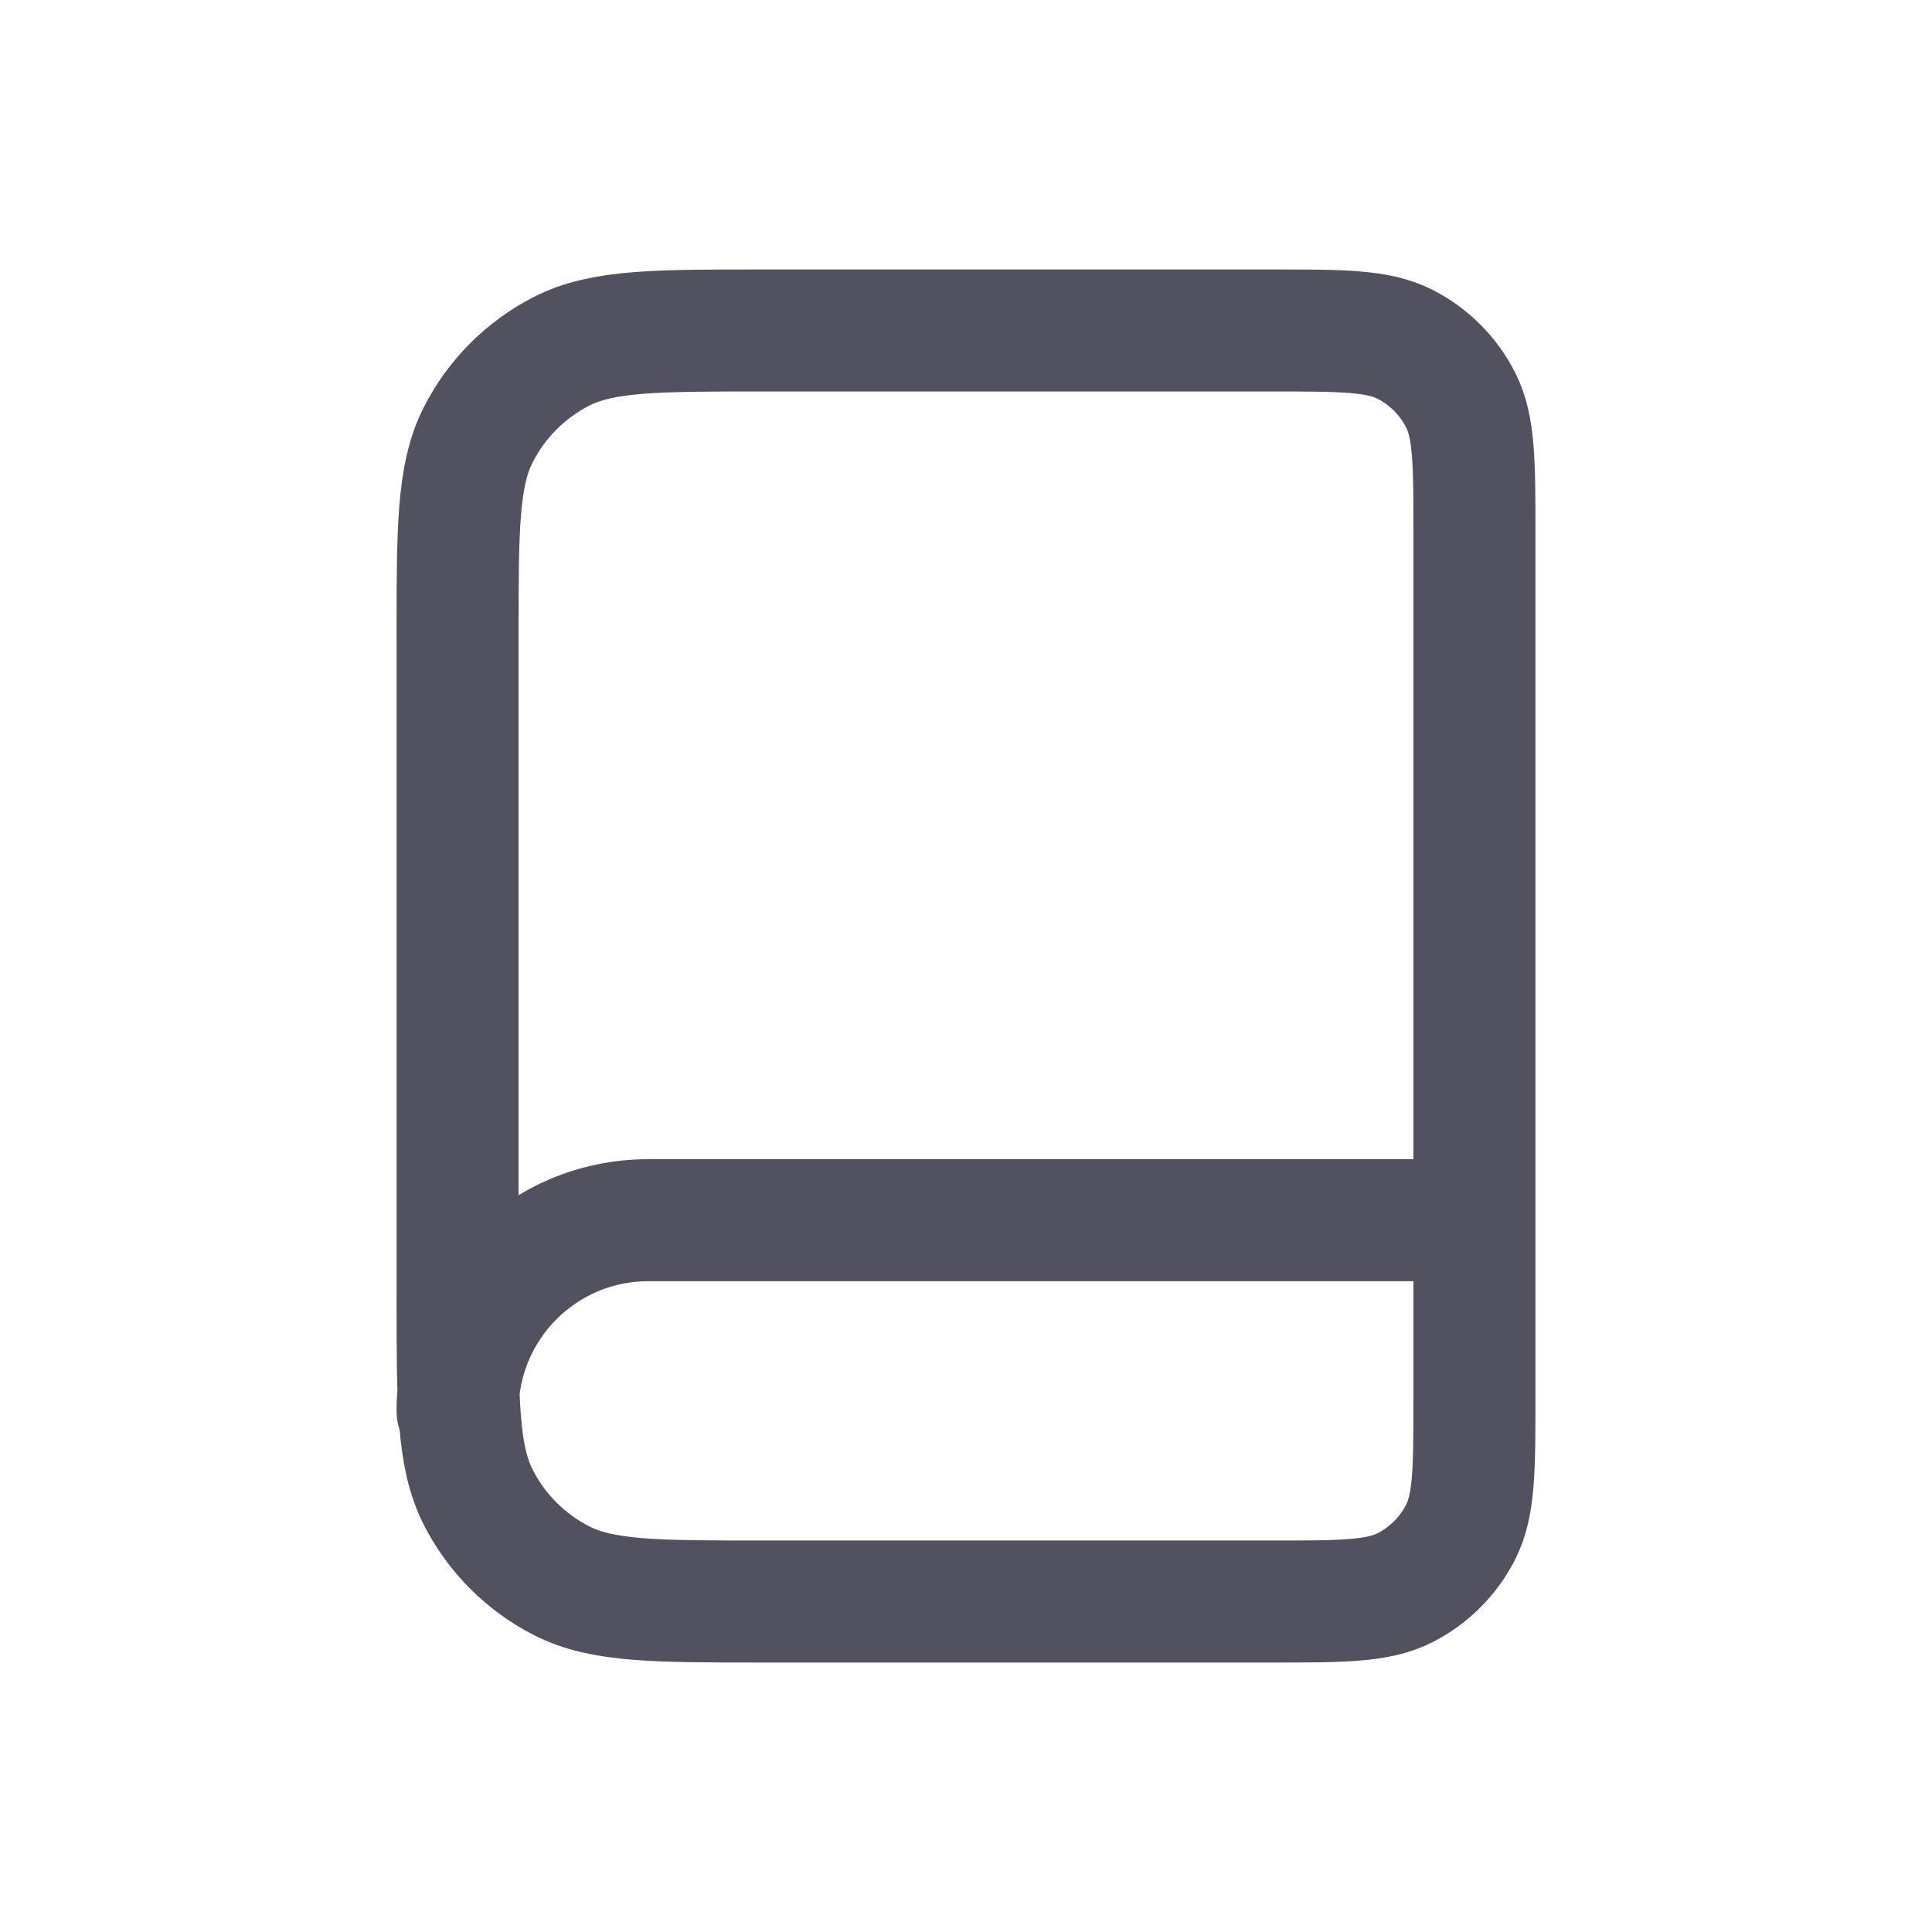 <svg width="19" height="19" viewBox="0 0 19 19" fill="none" xmlns="http://www.w3.org/2000/svg">
<path d="M14.5 13.875V12H6.375C5.339 12 4.5 12.839 4.5 13.875M7.5 15.75H12.5C13.2 15.75 13.55 15.75 13.818 15.614C14.053 15.494 14.244 15.303 14.364 15.068C14.5 14.8 14.5 14.45 14.5 13.75V5.25C14.5 4.55 14.5 4.2 14.364 3.933C14.244 3.697 14.053 3.506 13.818 3.386C13.55 3.25 13.2 3.25 12.5 3.25H7.5C6.45 3.25 5.925 3.25 5.524 3.454C5.171 3.634 4.884 3.921 4.704 4.274C4.5 4.675 4.5 5.2 4.5 6.25V12.75C4.5 13.8 4.5 14.325 4.704 14.726C4.884 15.079 5.171 15.366 5.524 15.546C5.925 15.75 6.45 15.75 7.5 15.75Z" stroke="#52515F" stroke-width="1.2" stroke-linecap="round" stroke-linejoin="round"/>
</svg>
